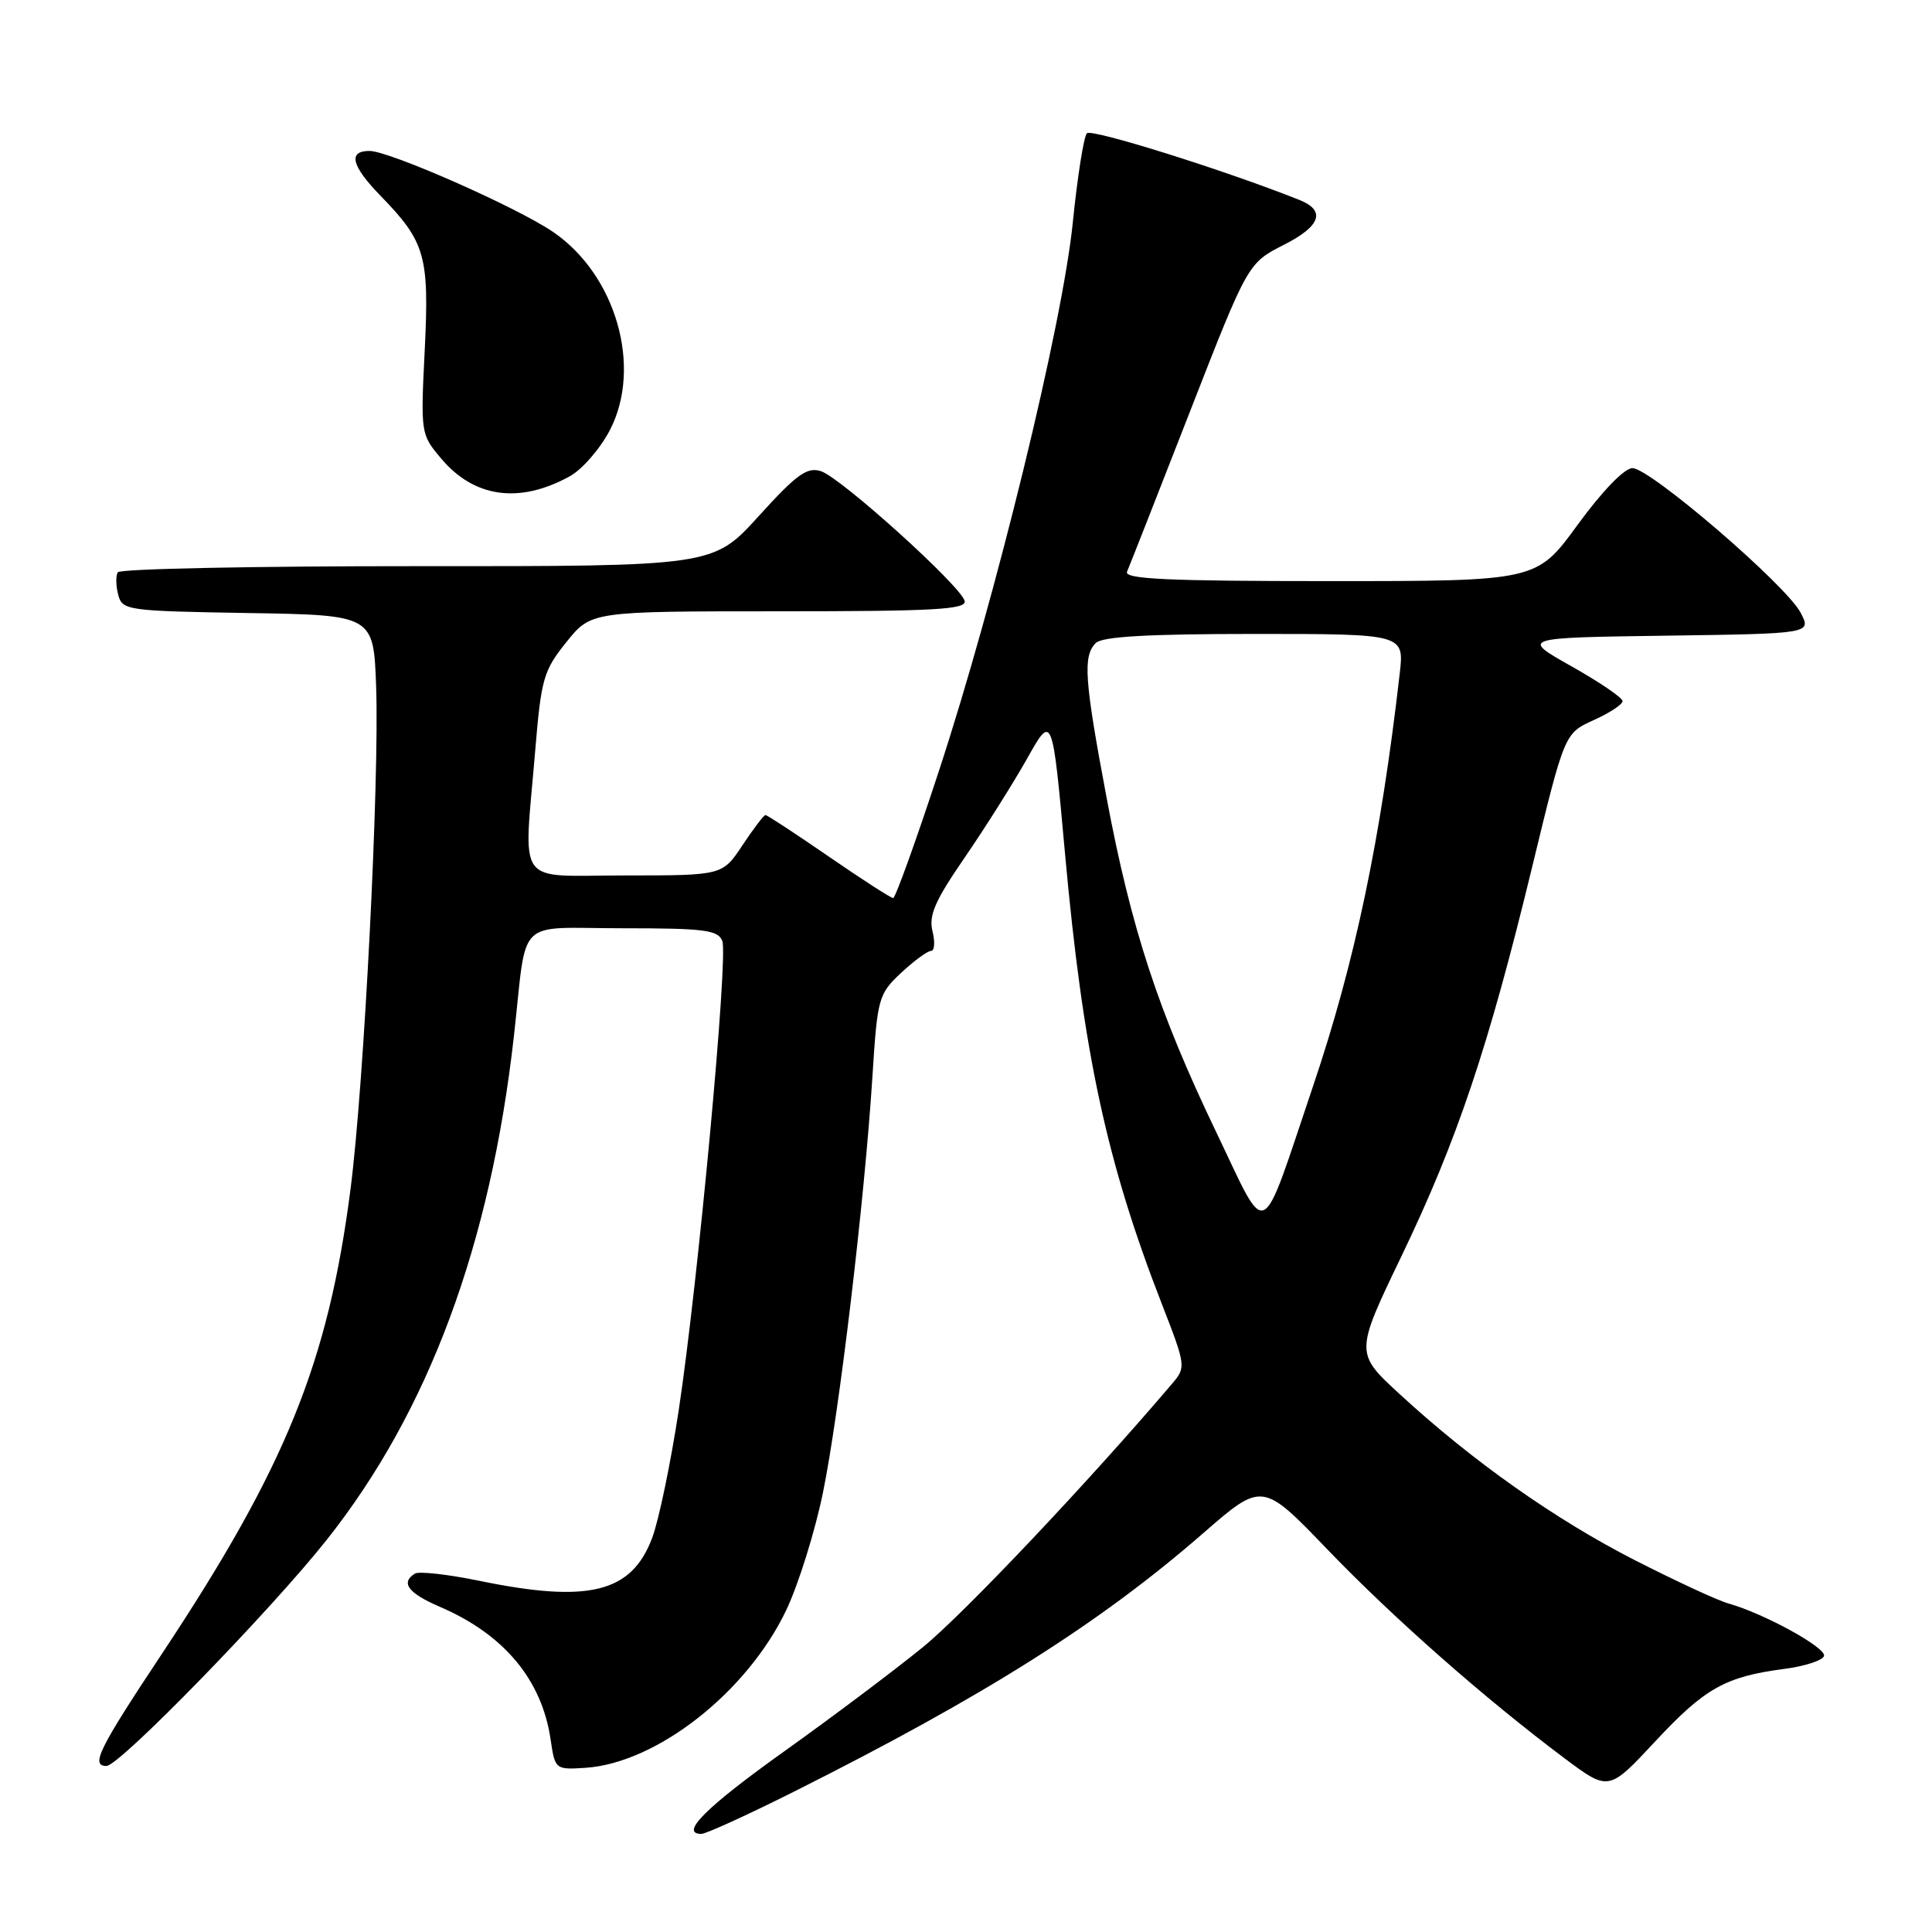 <?xml version="1.0" encoding="UTF-8" standalone="no"?>
<!DOCTYPE svg PUBLIC "-//W3C//DTD SVG 1.1//EN" "http://www.w3.org/Graphics/SVG/1.1/DTD/svg11.dtd" >
<svg xmlns="http://www.w3.org/2000/svg" xmlns:xlink="http://www.w3.org/1999/xlink" version="1.1" viewBox="0 0 256 256">
 <g >
 <path fill="currentColor"
d=" M 105.27 237.37 C 130.44 224.74 145.71 215.10 159.38 203.20 C 167.26 196.34 167.26 196.34 175.88 205.30 C 184.64 214.41 196.79 225.11 207.33 233.00 C 213.16 237.36 213.16 237.36 219.33 230.74 C 225.90 223.69 228.61 222.16 236.42 221.14 C 239.12 220.79 241.50 220.02 241.69 219.43 C 242.05 218.35 233.72 213.78 229.00 212.46 C 227.62 212.08 222.06 209.50 216.62 206.73 C 206.06 201.33 195.18 193.66 185.52 184.78 C 179.53 179.28 179.53 179.28 185.73 166.39 C 193.09 151.08 197.25 138.69 203.03 114.83 C 207.31 97.17 207.31 97.17 211.15 95.43 C 213.27 94.48 215.00 93.34 215.00 92.90 C 215.00 92.46 211.96 90.39 208.25 88.30 C 201.50 84.50 201.50 84.50 220.76 84.23 C 240.03 83.96 240.03 83.96 238.60 81.20 C 236.73 77.57 218.61 61.99 216.30 62.03 C 215.23 62.04 212.29 65.09 209.05 69.53 C 203.61 77.00 203.61 77.00 176.20 77.00 C 154.64 77.00 148.90 76.73 149.34 75.75 C 149.64 75.06 153.37 65.58 157.62 54.68 C 165.35 34.86 165.35 34.86 170.14 32.43 C 175.01 29.96 175.72 27.90 172.17 26.49 C 162.26 22.54 144.61 17.01 144.02 17.66 C 143.60 18.12 142.76 23.45 142.15 29.50 C 140.78 43.03 131.95 79.20 124.38 102.25 C 121.36 111.46 118.64 119.00 118.35 119.00 C 118.05 119.00 114.22 116.53 109.82 113.50 C 105.43 110.48 101.66 108.00 101.43 108.00 C 101.21 108.00 99.84 109.80 98.38 112.00 C 95.73 116.00 95.73 116.00 82.87 116.00 C 68.06 116.00 69.39 117.87 70.93 99.33 C 71.71 89.94 72.02 88.85 75.05 85.08 C 78.33 81.00 78.33 81.00 103.24 81.00 C 123.81 81.00 128.09 80.76 127.82 79.63 C 127.36 77.68 111.40 63.26 108.77 62.43 C 106.94 61.85 105.55 62.85 100.54 68.38 C 94.50 75.04 94.50 75.04 55.31 75.02 C 33.75 75.01 15.89 75.37 15.61 75.83 C 15.33 76.28 15.35 77.62 15.66 78.80 C 16.20 80.88 16.79 80.96 32.86 81.23 C 49.50 81.50 49.50 81.50 49.84 91.00 C 50.28 103.55 48.24 143.63 46.45 157.54 C 43.48 180.56 37.86 194.41 21.42 219.19 C 13.07 231.77 11.97 234.00 14.11 234.00 C 15.82 234.00 35.77 213.52 43.29 204.04 C 56.79 187.02 64.99 164.94 68.10 137.25 C 69.90 121.23 68.10 123.00 82.55 123.00 C 93.36 123.00 95.15 123.23 95.71 124.69 C 96.51 126.77 92.50 169.92 89.92 186.96 C 88.87 193.86 87.30 201.42 86.42 203.77 C 83.69 211.06 78.01 212.46 63.44 209.45 C 59.32 208.61 55.52 208.18 54.98 208.51 C 53.04 209.71 54.08 211.10 58.26 212.90 C 66.78 216.55 71.80 222.57 72.96 230.50 C 73.54 234.45 73.59 234.50 77.51 234.25 C 86.99 233.66 99.02 224.22 104.20 213.31 C 105.81 209.91 107.99 202.93 109.04 197.81 C 111.19 187.34 114.56 159.03 115.60 142.67 C 116.26 132.23 116.40 131.73 119.39 128.92 C 121.10 127.32 122.89 126.01 123.36 126.00 C 123.83 126.00 123.92 124.82 123.56 123.39 C 123.04 121.30 123.89 119.35 127.82 113.64 C 130.52 109.71 134.24 103.81 136.09 100.53 C 139.44 94.56 139.44 94.56 141.12 113.10 C 143.51 139.49 146.63 153.99 153.96 172.81 C 157.13 180.96 157.16 181.17 155.35 183.30 C 144.32 196.28 127.78 213.77 122.32 218.23 C 118.57 221.29 110.33 227.48 104.00 232.00 C 93.56 239.45 89.99 243.00 92.94 243.00 C 93.54 243.00 99.09 240.47 105.27 237.37 Z  M 75.50 63.11 C 77.15 62.20 79.54 59.44 80.82 56.98 C 85.13 48.65 81.64 36.45 73.31 30.75 C 68.56 27.49 51.59 20.00 48.96 20.00 C 46.07 20.00 46.56 21.97 50.44 25.96 C 56.36 32.05 56.89 33.89 56.28 46.37 C 55.73 57.41 55.75 57.56 58.45 60.75 C 62.83 65.96 68.82 66.79 75.50 63.11 Z  M 161.15 150.00 C 153.49 134.05 149.86 122.98 146.61 105.60 C 143.68 90.00 143.47 86.93 145.20 85.20 C 146.05 84.35 152.14 84.00 166.23 84.00 C 186.07 84.00 186.07 84.00 185.47 89.25 C 182.95 111.23 179.54 127.48 173.99 143.91 C 166.84 165.07 168.10 164.48 161.15 150.00 Z "/>
</g>
</svg>